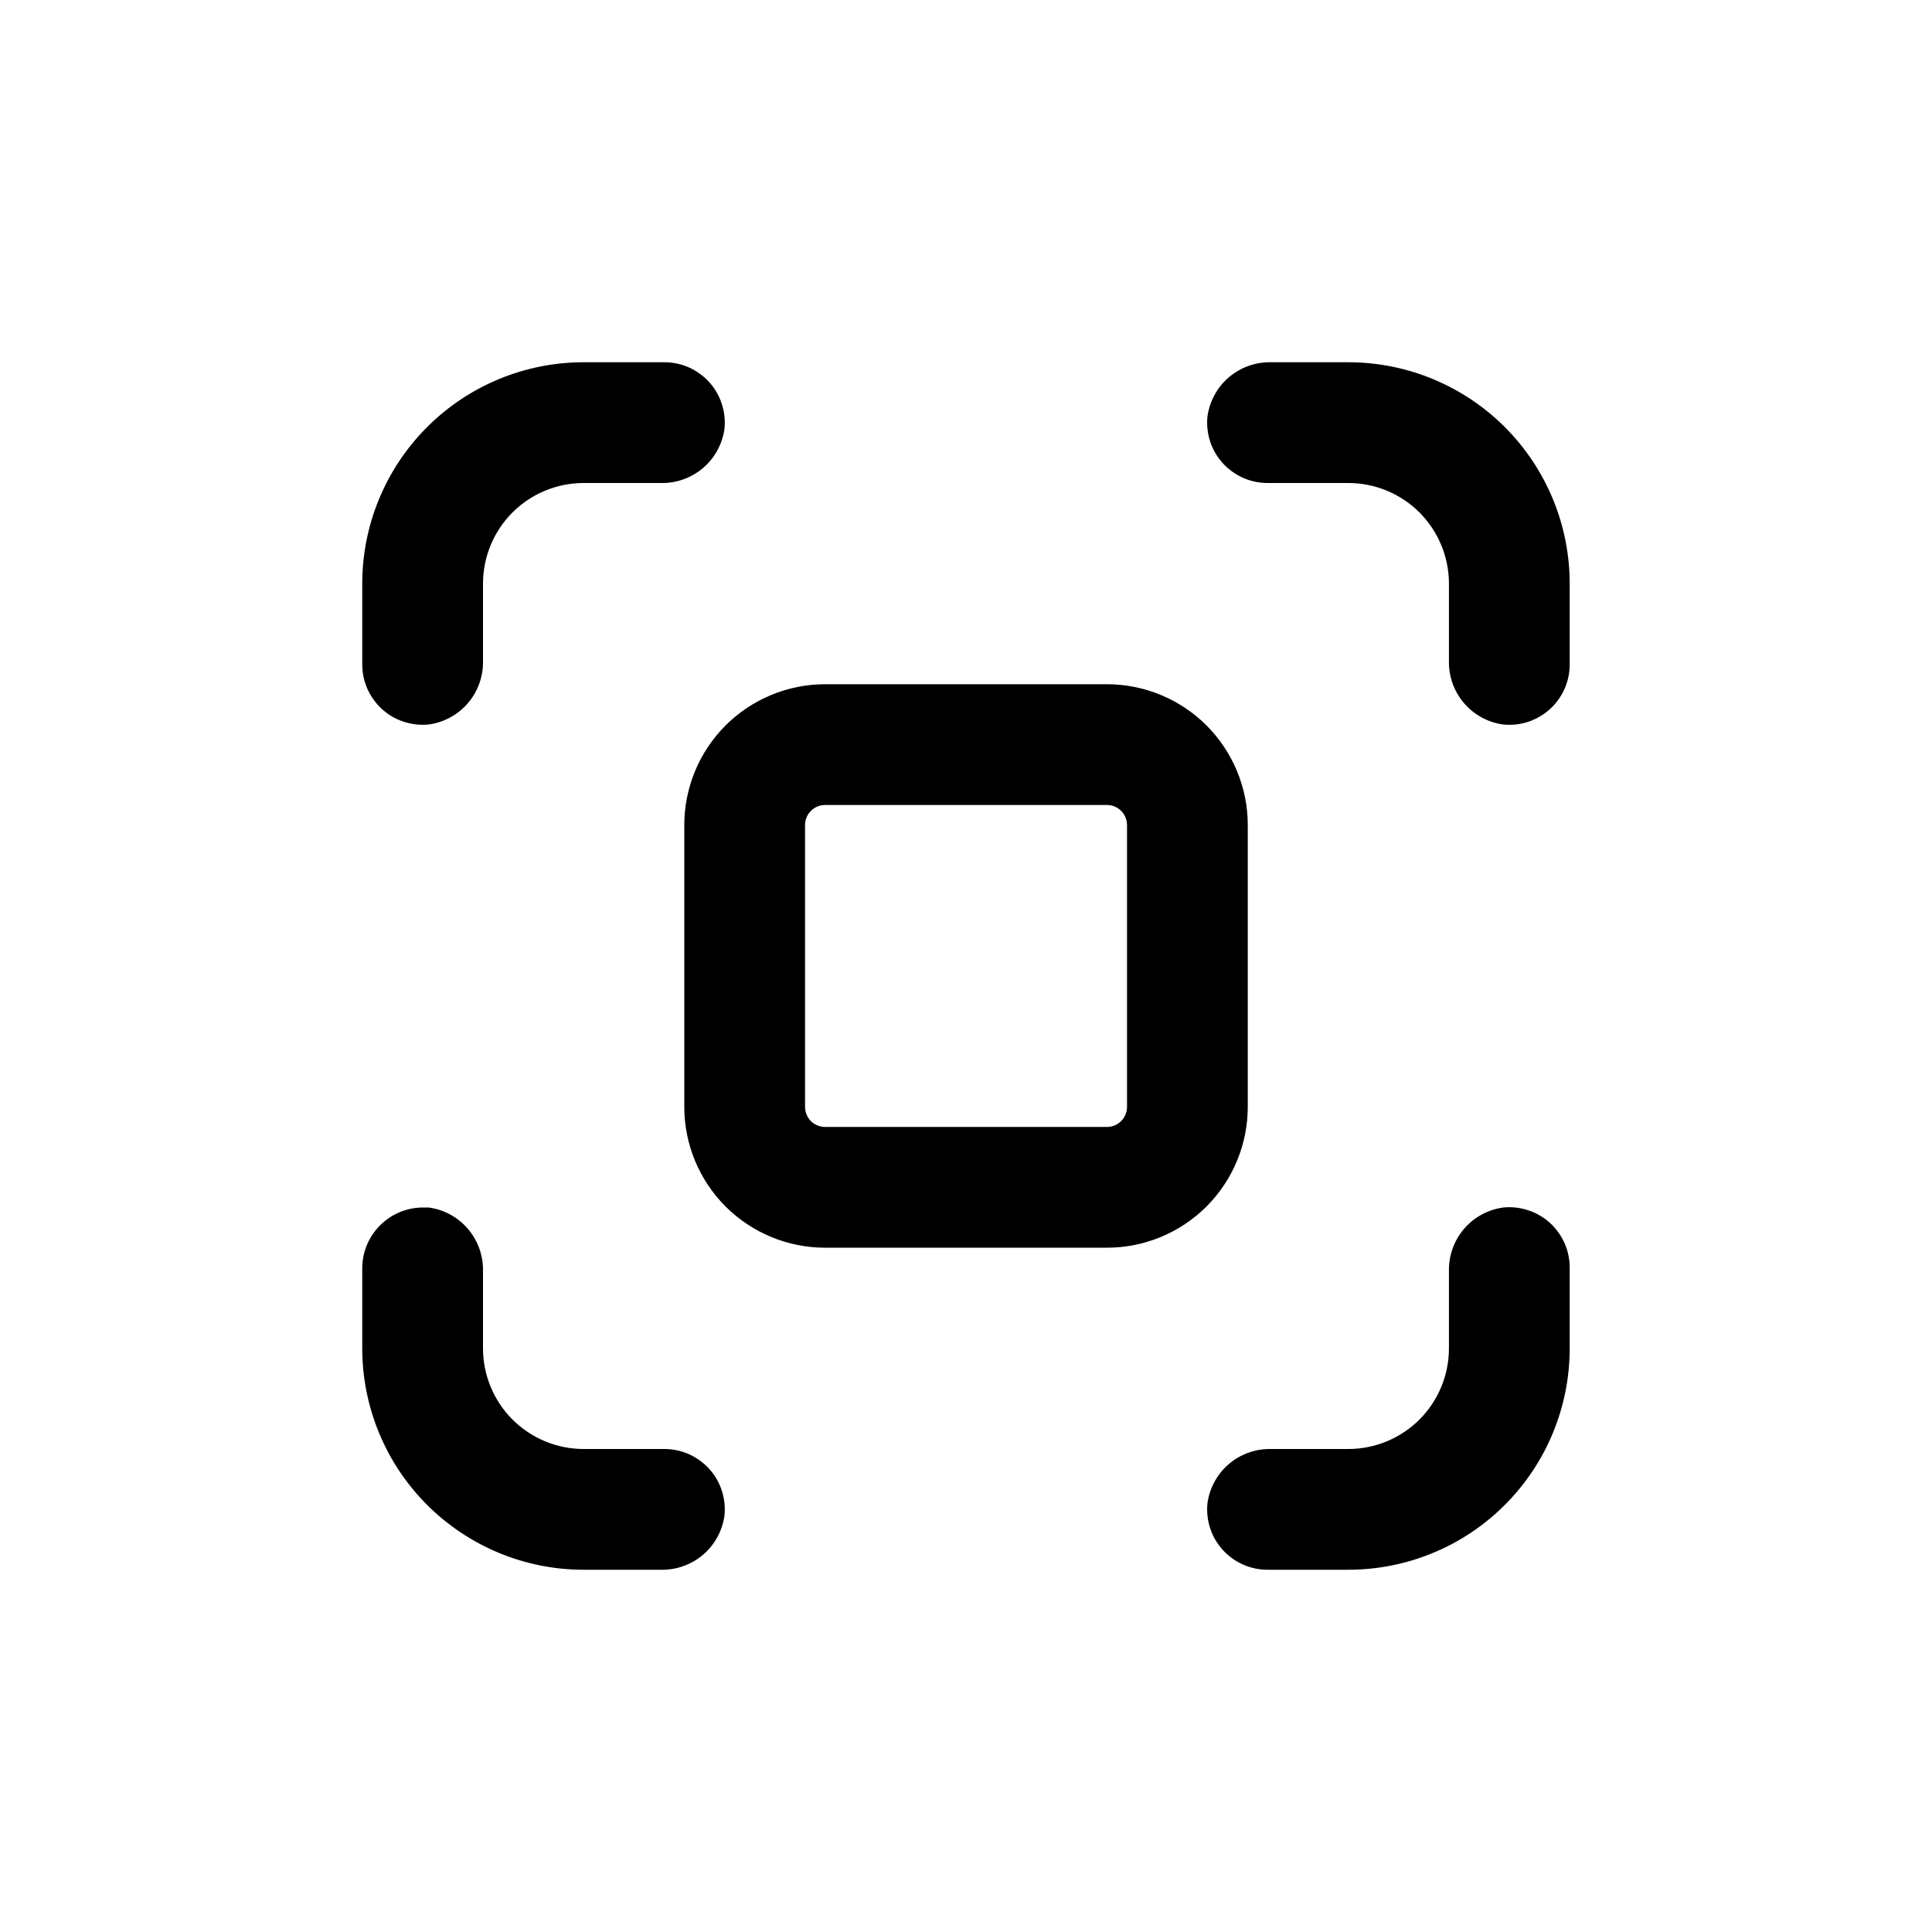 <svg width="32" height="32" viewBox="0 0 32 32" xmlns="http://www.w3.org/2000/svg">
<g id="users">
<g id="Group 5332523">
<path id="Vector" d="M20.667 18.333V13.666C20.667 13.047 20.421 12.454 19.984 12.016C19.546 11.579 18.953 11.333 18.334 11.333H13.667C13.048 11.333 12.455 11.579 12.017 12.016C11.58 12.454 11.334 13.047 11.334 13.666V18.333C11.334 18.952 11.58 19.545 12.017 19.983C12.455 20.42 13.048 20.666 13.667 20.666H18.334C18.953 20.666 19.546 20.42 19.984 19.983C20.421 19.545 20.667 18.952 20.667 18.333ZM13.334 18.333V13.666C13.334 13.578 13.369 13.493 13.431 13.431C13.494 13.368 13.579 13.333 13.667 13.333H18.334C18.422 13.333 18.507 13.368 18.57 13.431C18.632 13.493 18.667 13.578 18.667 13.666V18.333C18.667 18.421 18.632 18.506 18.57 18.569C18.507 18.631 18.422 18.666 18.334 18.666H13.667C13.579 18.666 13.494 18.631 13.431 18.569C13.369 18.506 13.334 18.421 13.334 18.333Z" fill="currentColor"/>
<path id="Vector_2" d="M22.332 6H21.056C20.8 5.994 20.55 6.082 20.355 6.248C20.16 6.414 20.034 6.646 19.999 6.9C19.985 7.04 20.001 7.181 20.044 7.314C20.088 7.447 20.16 7.569 20.254 7.673C20.349 7.777 20.463 7.859 20.592 7.916C20.72 7.972 20.859 8.001 20.999 8H22.332C22.774 8 23.198 8.176 23.511 8.488C23.823 8.801 23.999 9.225 23.999 9.667V10.944C23.993 11.2 24.081 11.449 24.247 11.644C24.413 11.839 24.645 11.966 24.899 12C25.038 12.014 25.179 11.999 25.312 11.955C25.445 11.911 25.568 11.839 25.672 11.745C25.775 11.651 25.858 11.536 25.915 11.407C25.971 11.279 26 11.14 25.999 11V9.667C25.999 9.185 25.904 8.709 25.72 8.264C25.536 7.819 25.265 7.415 24.925 7.074C24.585 6.734 24.18 6.464 23.735 6.279C23.291 6.095 22.814 6 22.332 6Z" fill="currentColor"/>
<path id="Vector_3" d="M9.667 6C8.694 6 7.762 6.386 7.074 7.074C6.386 7.762 6 8.694 6 9.667V11C5.999 11.14 6.028 11.279 6.084 11.407C6.141 11.535 6.224 11.65 6.327 11.745C6.431 11.839 6.553 11.911 6.687 11.954C6.82 11.998 6.96 12.014 7.1 12C7.354 11.965 7.586 11.839 7.752 11.644C7.918 11.449 8.006 11.199 8 10.943V9.667C8 9.225 8.176 8.801 8.488 8.488C8.801 8.176 9.225 8 9.667 8H10.943C11.199 8.006 11.449 7.918 11.644 7.752C11.839 7.586 11.965 7.354 12 7.1C12.014 6.96 11.998 6.82 11.954 6.687C11.911 6.553 11.839 6.431 11.745 6.327C11.65 6.224 11.535 6.141 11.407 6.084C11.279 6.028 11.14 5.999 11 6H9.667Z" fill="currentColor"/>
<path id="Vector_4" d="M6 22.333C6 22.815 6.095 23.291 6.279 23.736C6.463 24.181 6.733 24.585 7.074 24.926C7.414 25.266 7.819 25.536 8.263 25.721C8.708 25.905 9.185 26 9.667 26H10.943C11.199 26.006 11.449 25.918 11.644 25.752C11.839 25.586 11.965 25.354 12 25.1C12.014 24.96 11.998 24.82 11.954 24.686C11.911 24.553 11.839 24.431 11.745 24.327C11.65 24.224 11.535 24.141 11.407 24.084C11.279 24.028 11.14 23.999 11 24H9.667C9.225 24 8.801 23.824 8.488 23.512C8.176 23.199 8 22.775 8 22.333V21.057C8.006 20.801 7.918 20.551 7.752 20.356C7.586 20.161 7.354 20.034 7.1 20H7C6.753 20.002 6.516 20.094 6.333 20.26C6.229 20.353 6.146 20.467 6.088 20.595C6.031 20.722 6.001 20.86 6 21V22.333Z" fill="currentColor"/>
<path id="Vector_5" d="M24.899 20C24.645 20.035 24.413 20.161 24.247 20.356C24.081 20.551 23.993 20.801 23.999 21.057V22.333C23.999 22.775 23.823 23.199 23.511 23.512C23.198 23.824 22.774 24 22.332 24H21.056C20.8 23.994 20.55 24.082 20.355 24.248C20.16 24.414 20.034 24.646 19.999 24.9C19.985 25.039 20.001 25.18 20.044 25.313C20.088 25.447 20.16 25.569 20.254 25.673C20.349 25.776 20.463 25.859 20.592 25.916C20.72 25.972 20.859 26.001 20.999 26H22.332C22.814 26 23.291 25.905 23.735 25.721C24.18 25.537 24.585 25.267 24.925 24.926C25.265 24.586 25.536 24.181 25.72 23.736C25.904 23.292 25.999 22.815 25.999 22.333V21C26 20.86 25.971 20.721 25.915 20.593C25.858 20.465 25.775 20.349 25.672 20.255C25.568 20.161 25.445 20.089 25.312 20.046C25.179 20.002 25.038 19.986 24.899 20Z" fill="currentColor"/>
</g>
</g>
</svg>
